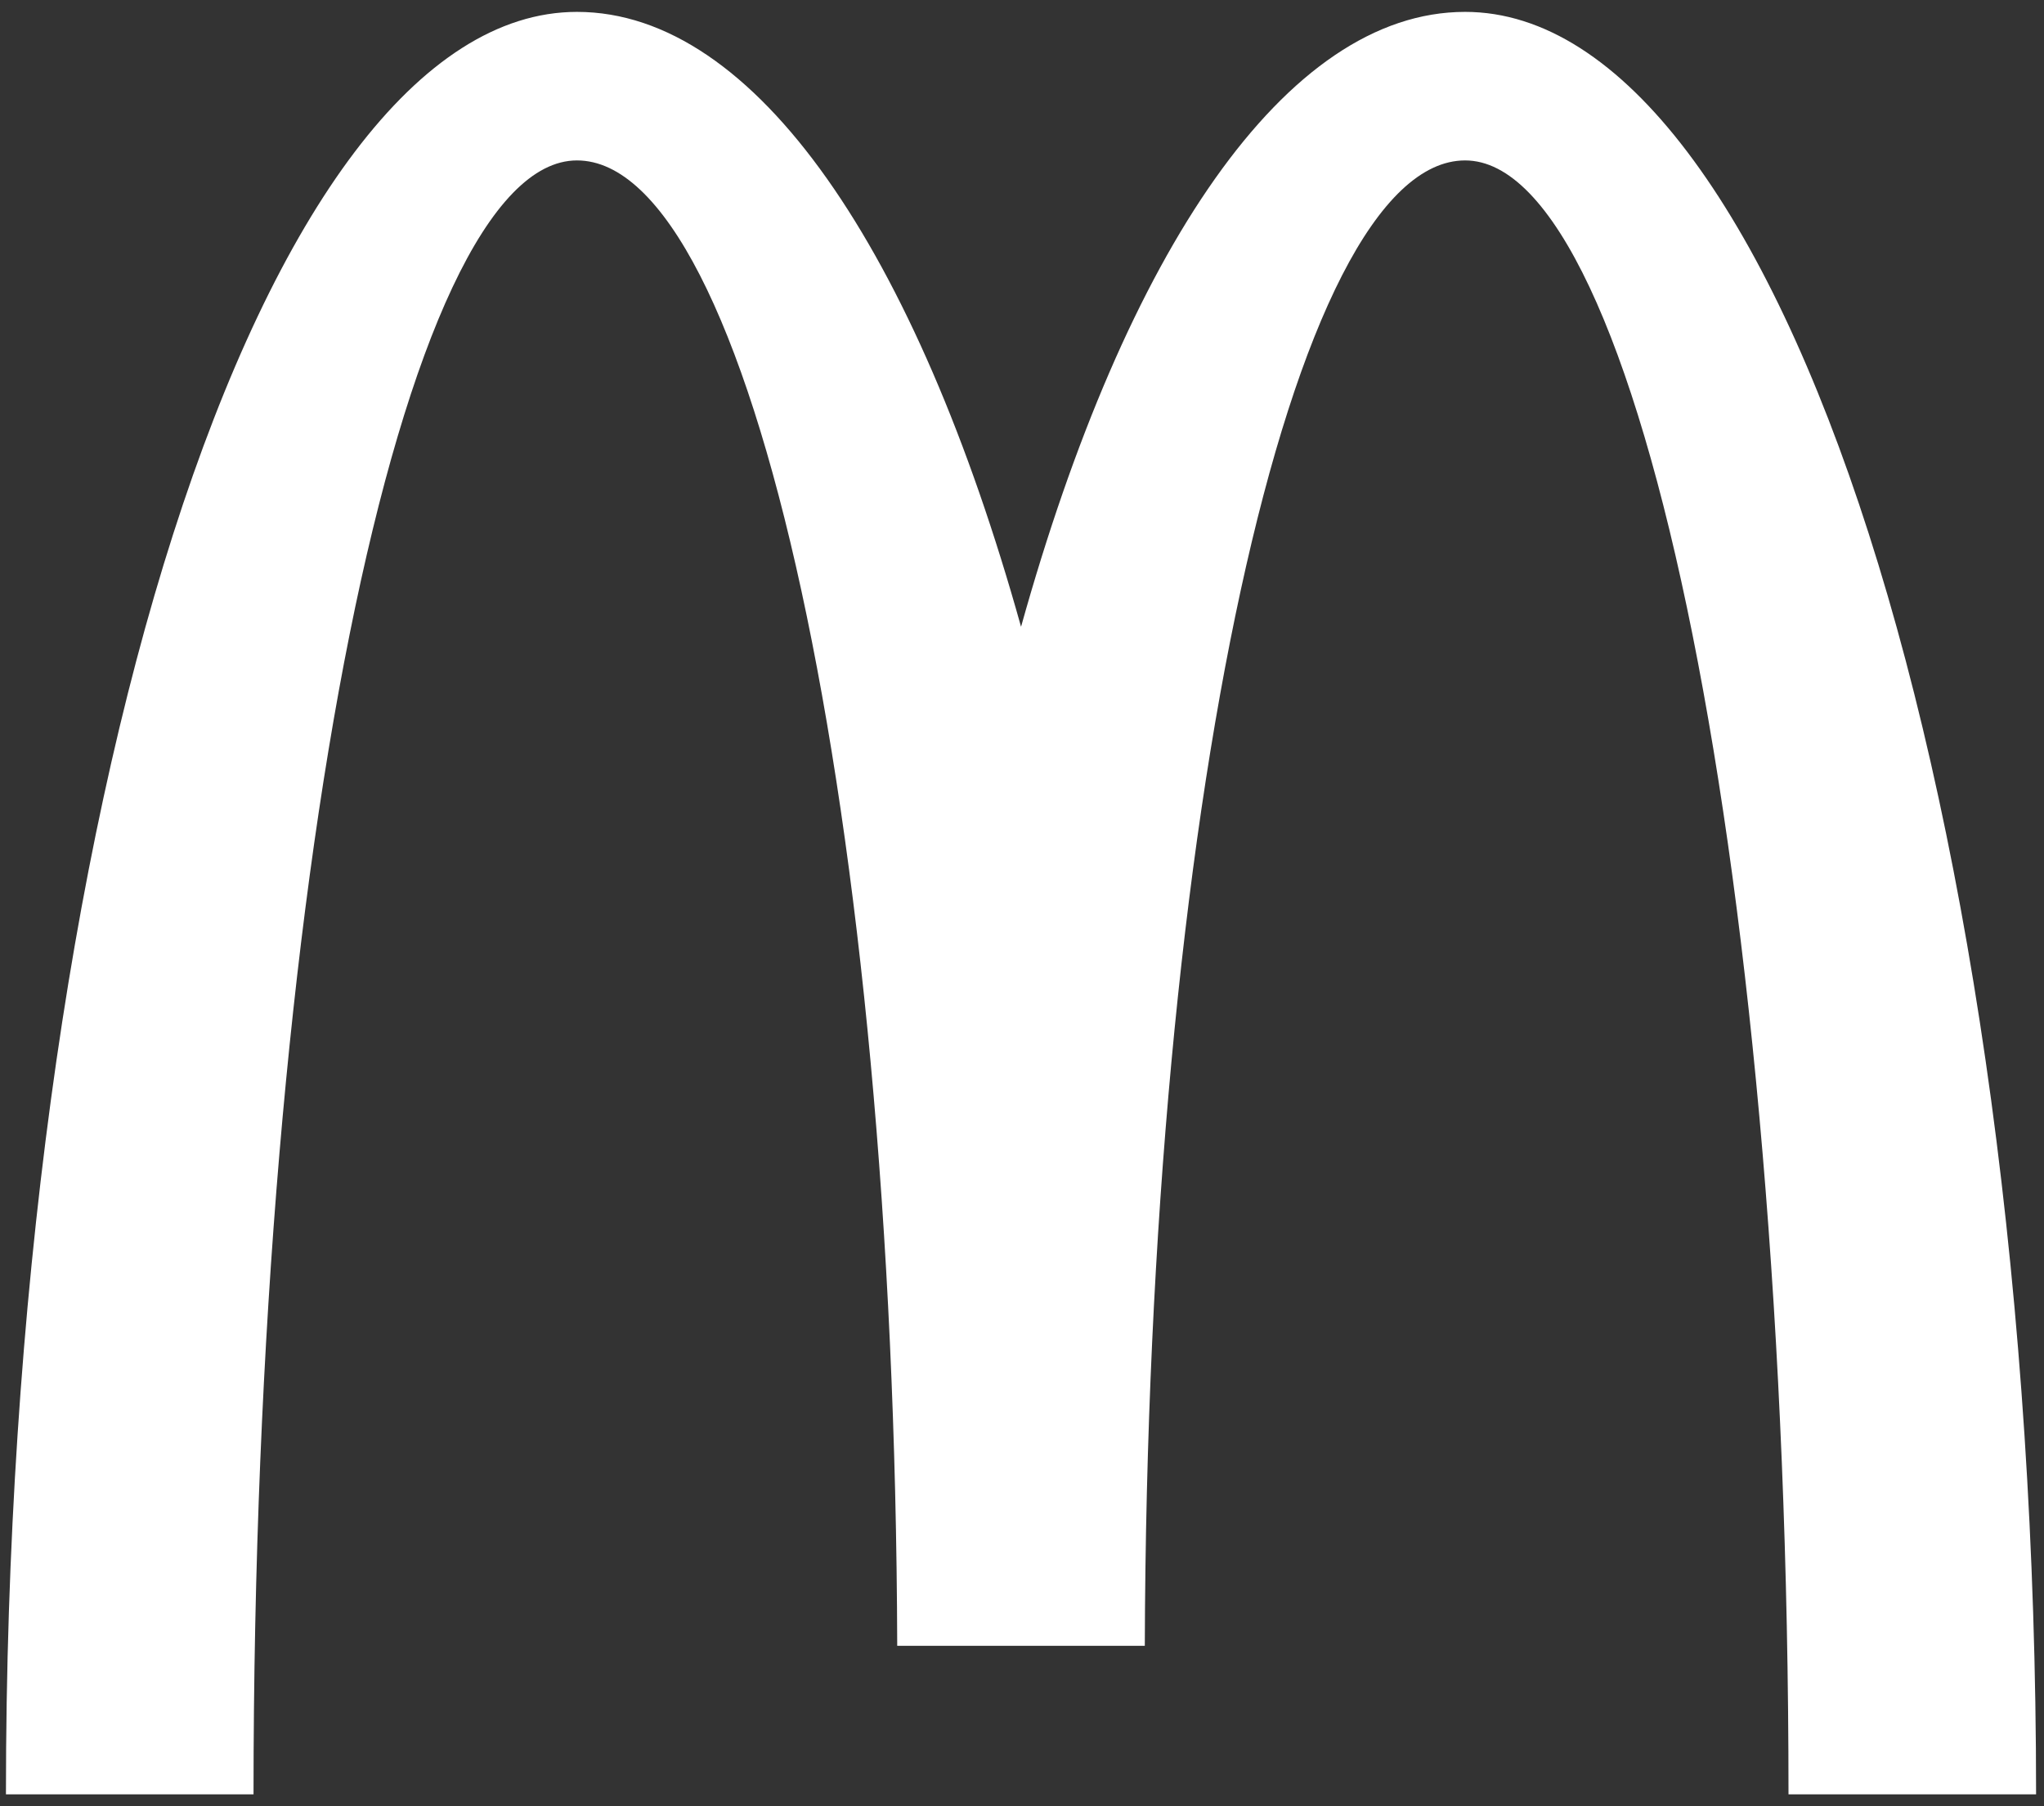<svg xmlns="http://www.w3.org/2000/svg" width="86" height="76" fill="none"><rect width="100%" height="100%" fill="#333333" stroke="none"/><path fill="#fff" d="M61.644.5C54.096.5 47.362 10.592 42.96 26.373 38.556 10.592 31.82.5 24.275.5 11.008.5.25 34.08.25 75.5h10.417c0-38.462 6.24-68.75 13.608-68.75 7.308 0 13.375 27.41 13.475 62.5h10.417c.1-35.09 6.168-62.5 13.477-62.5 7.37 0 13.606 30.288 13.606 68.75h10.417c0-41.42-10.757-75-24.023-75Z"/></svg>